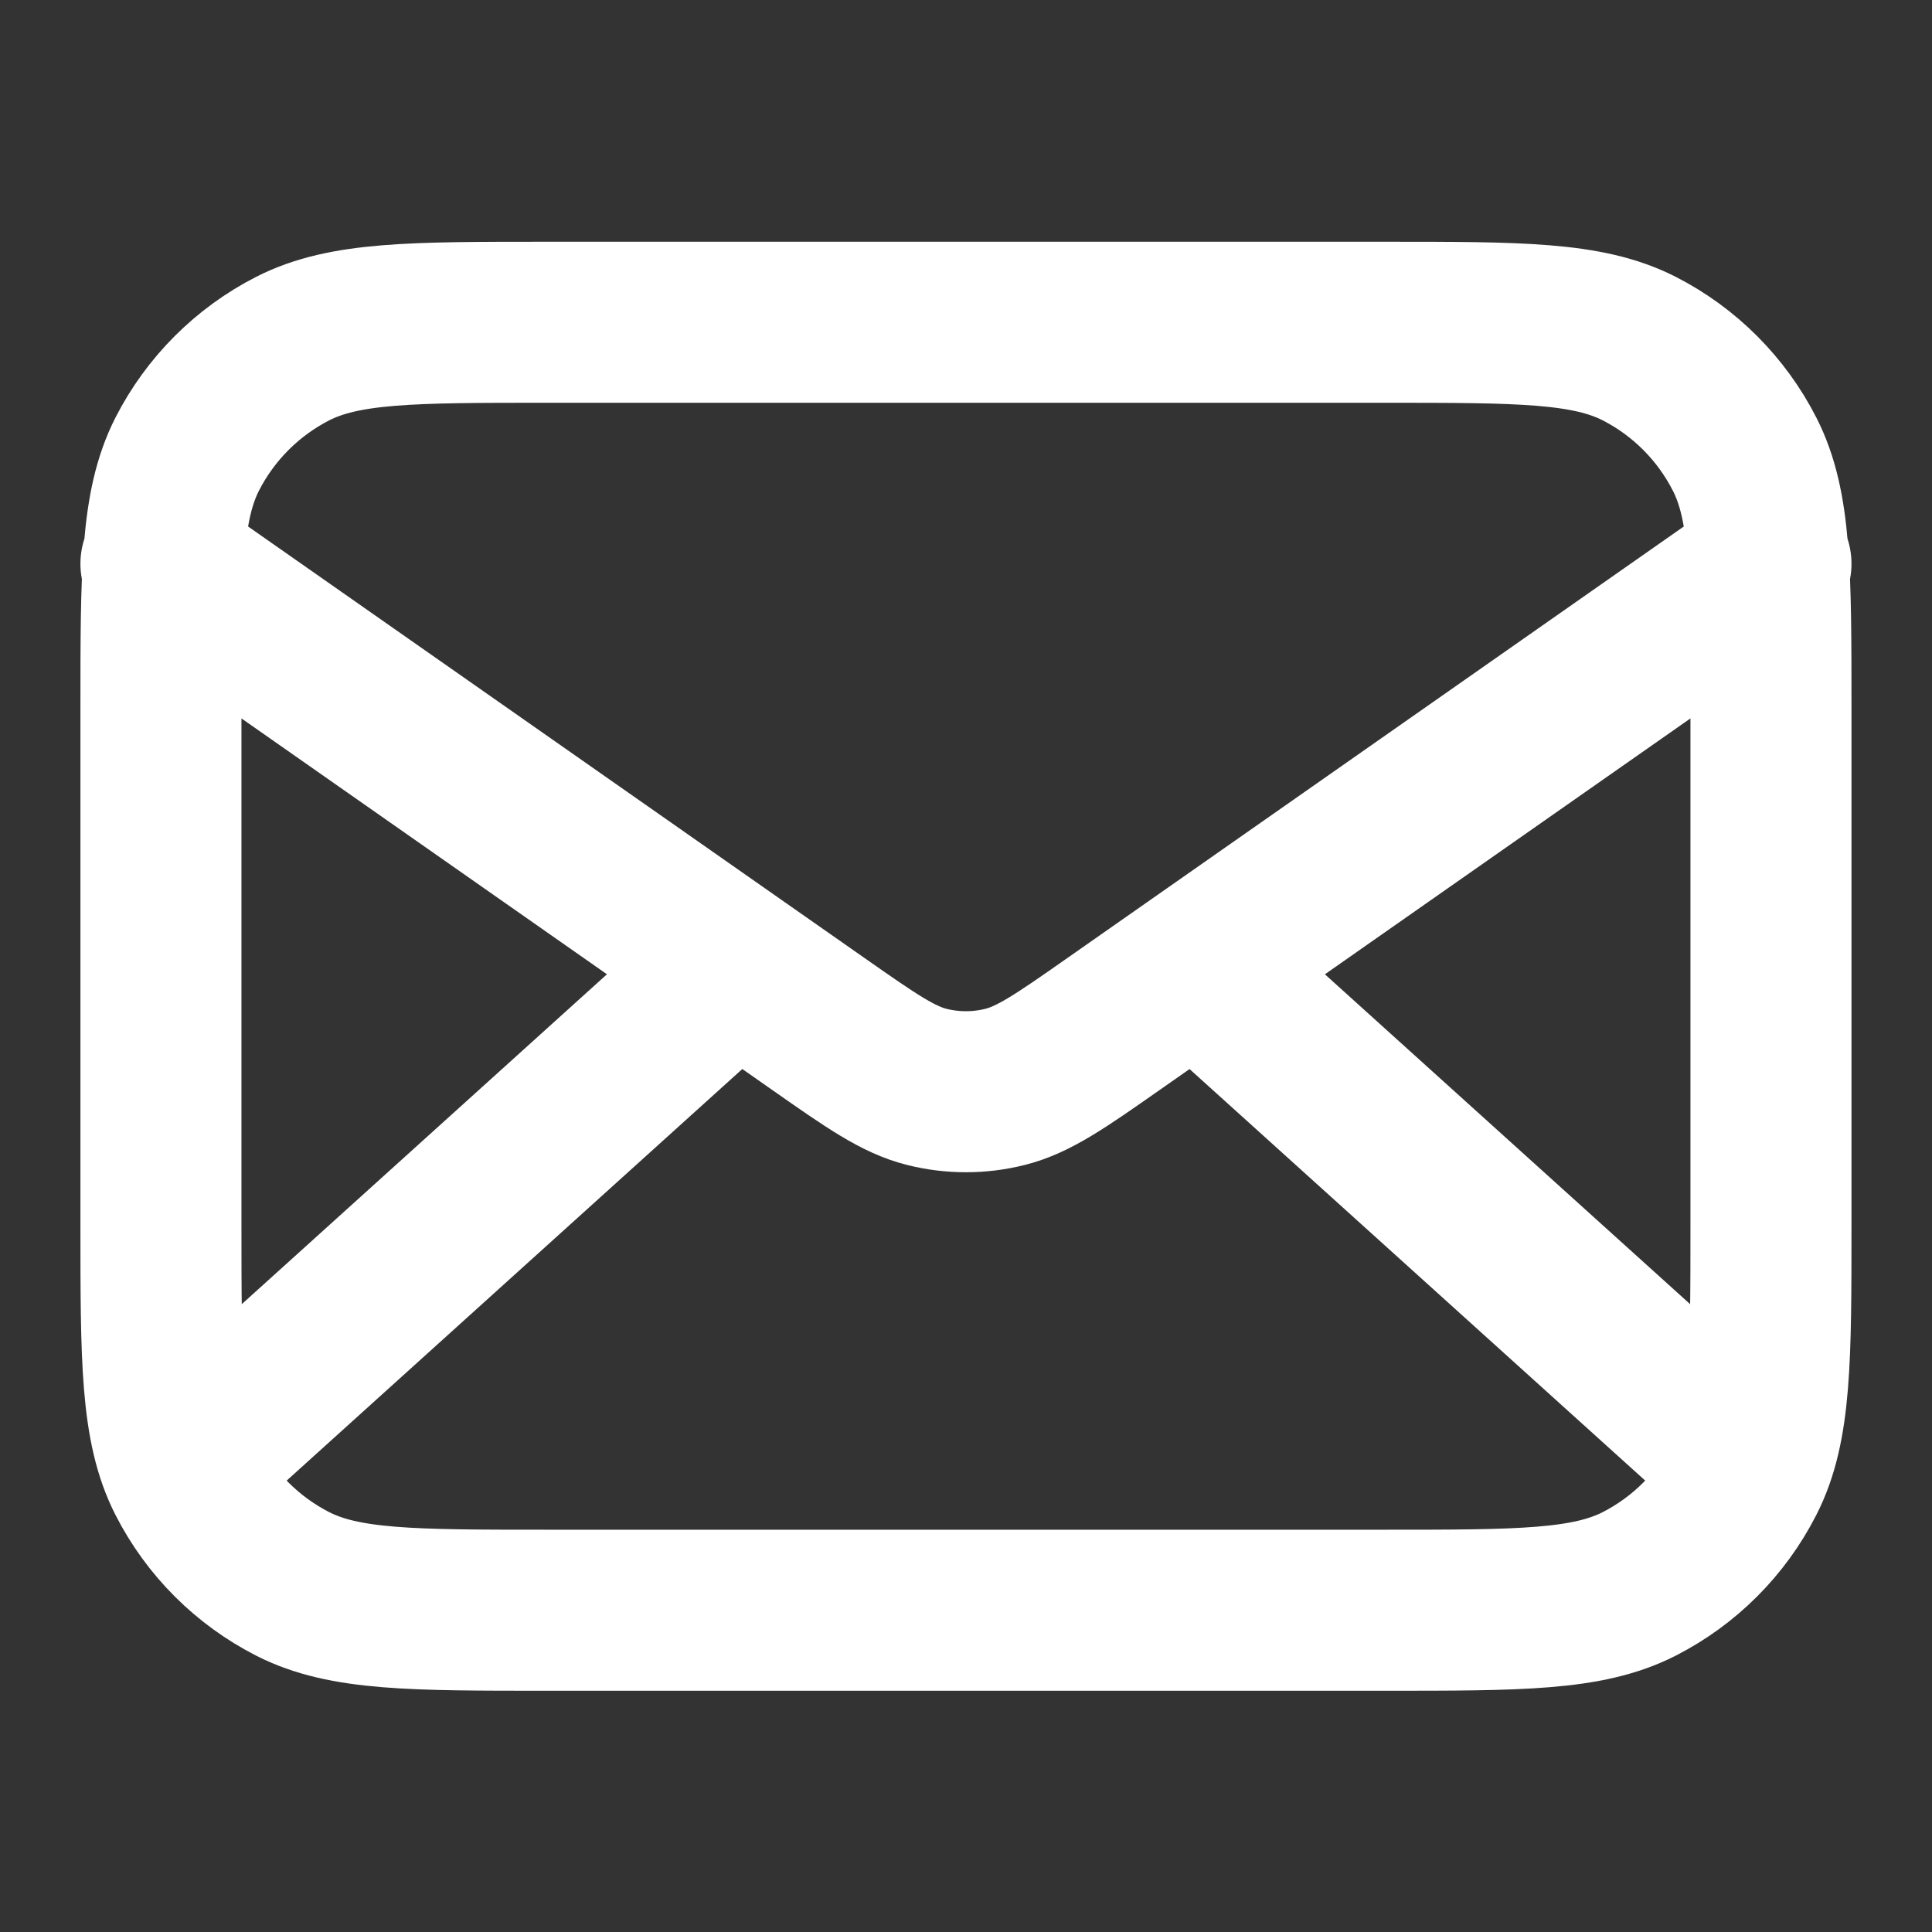 <svg width="20" height="20" viewBox="0 0 20 20" fill="none" xmlns="http://www.w3.org/2000/svg">
<rect x="0" y="0" width="20" height="20" fill="#333333" stroke="none"/>
<path d="M17.916 15.003L12.38 10.003M7.618 10.003L2.083 15.003M1.666 5.836L8.47 10.599C9.021 10.985 9.297 11.177 9.596 11.252C9.861 11.318 10.138 11.318 10.402 11.252C10.702 11.177 10.978 10.985 11.529 10.599L18.333 5.836M5.666 16.669H14.333C15.733 16.669 16.433 16.669 16.968 16.397C17.438 16.157 17.82 15.775 18.06 15.304C18.333 14.77 18.333 14.069 18.333 12.669V7.336C18.333 5.936 18.333 5.236 18.06 4.701C17.82 4.231 17.438 3.848 16.968 3.608C16.433 3.336 15.733 3.336 14.333 3.336H5.666C4.266 3.336 3.566 3.336 3.031 3.608C2.561 3.848 2.178 4.231 1.938 4.701C1.666 5.236 1.666 5.936 1.666 7.336V12.669C1.666 14.069 1.666 14.77 1.938 15.304C2.178 15.775 2.561 16.157 3.031 16.397C3.566 16.669 4.266 16.669 5.666 16.669Z" stroke="white" stroke-width="1.667" stroke-linecap="round" stroke-linejoin="round"/>
</svg>
